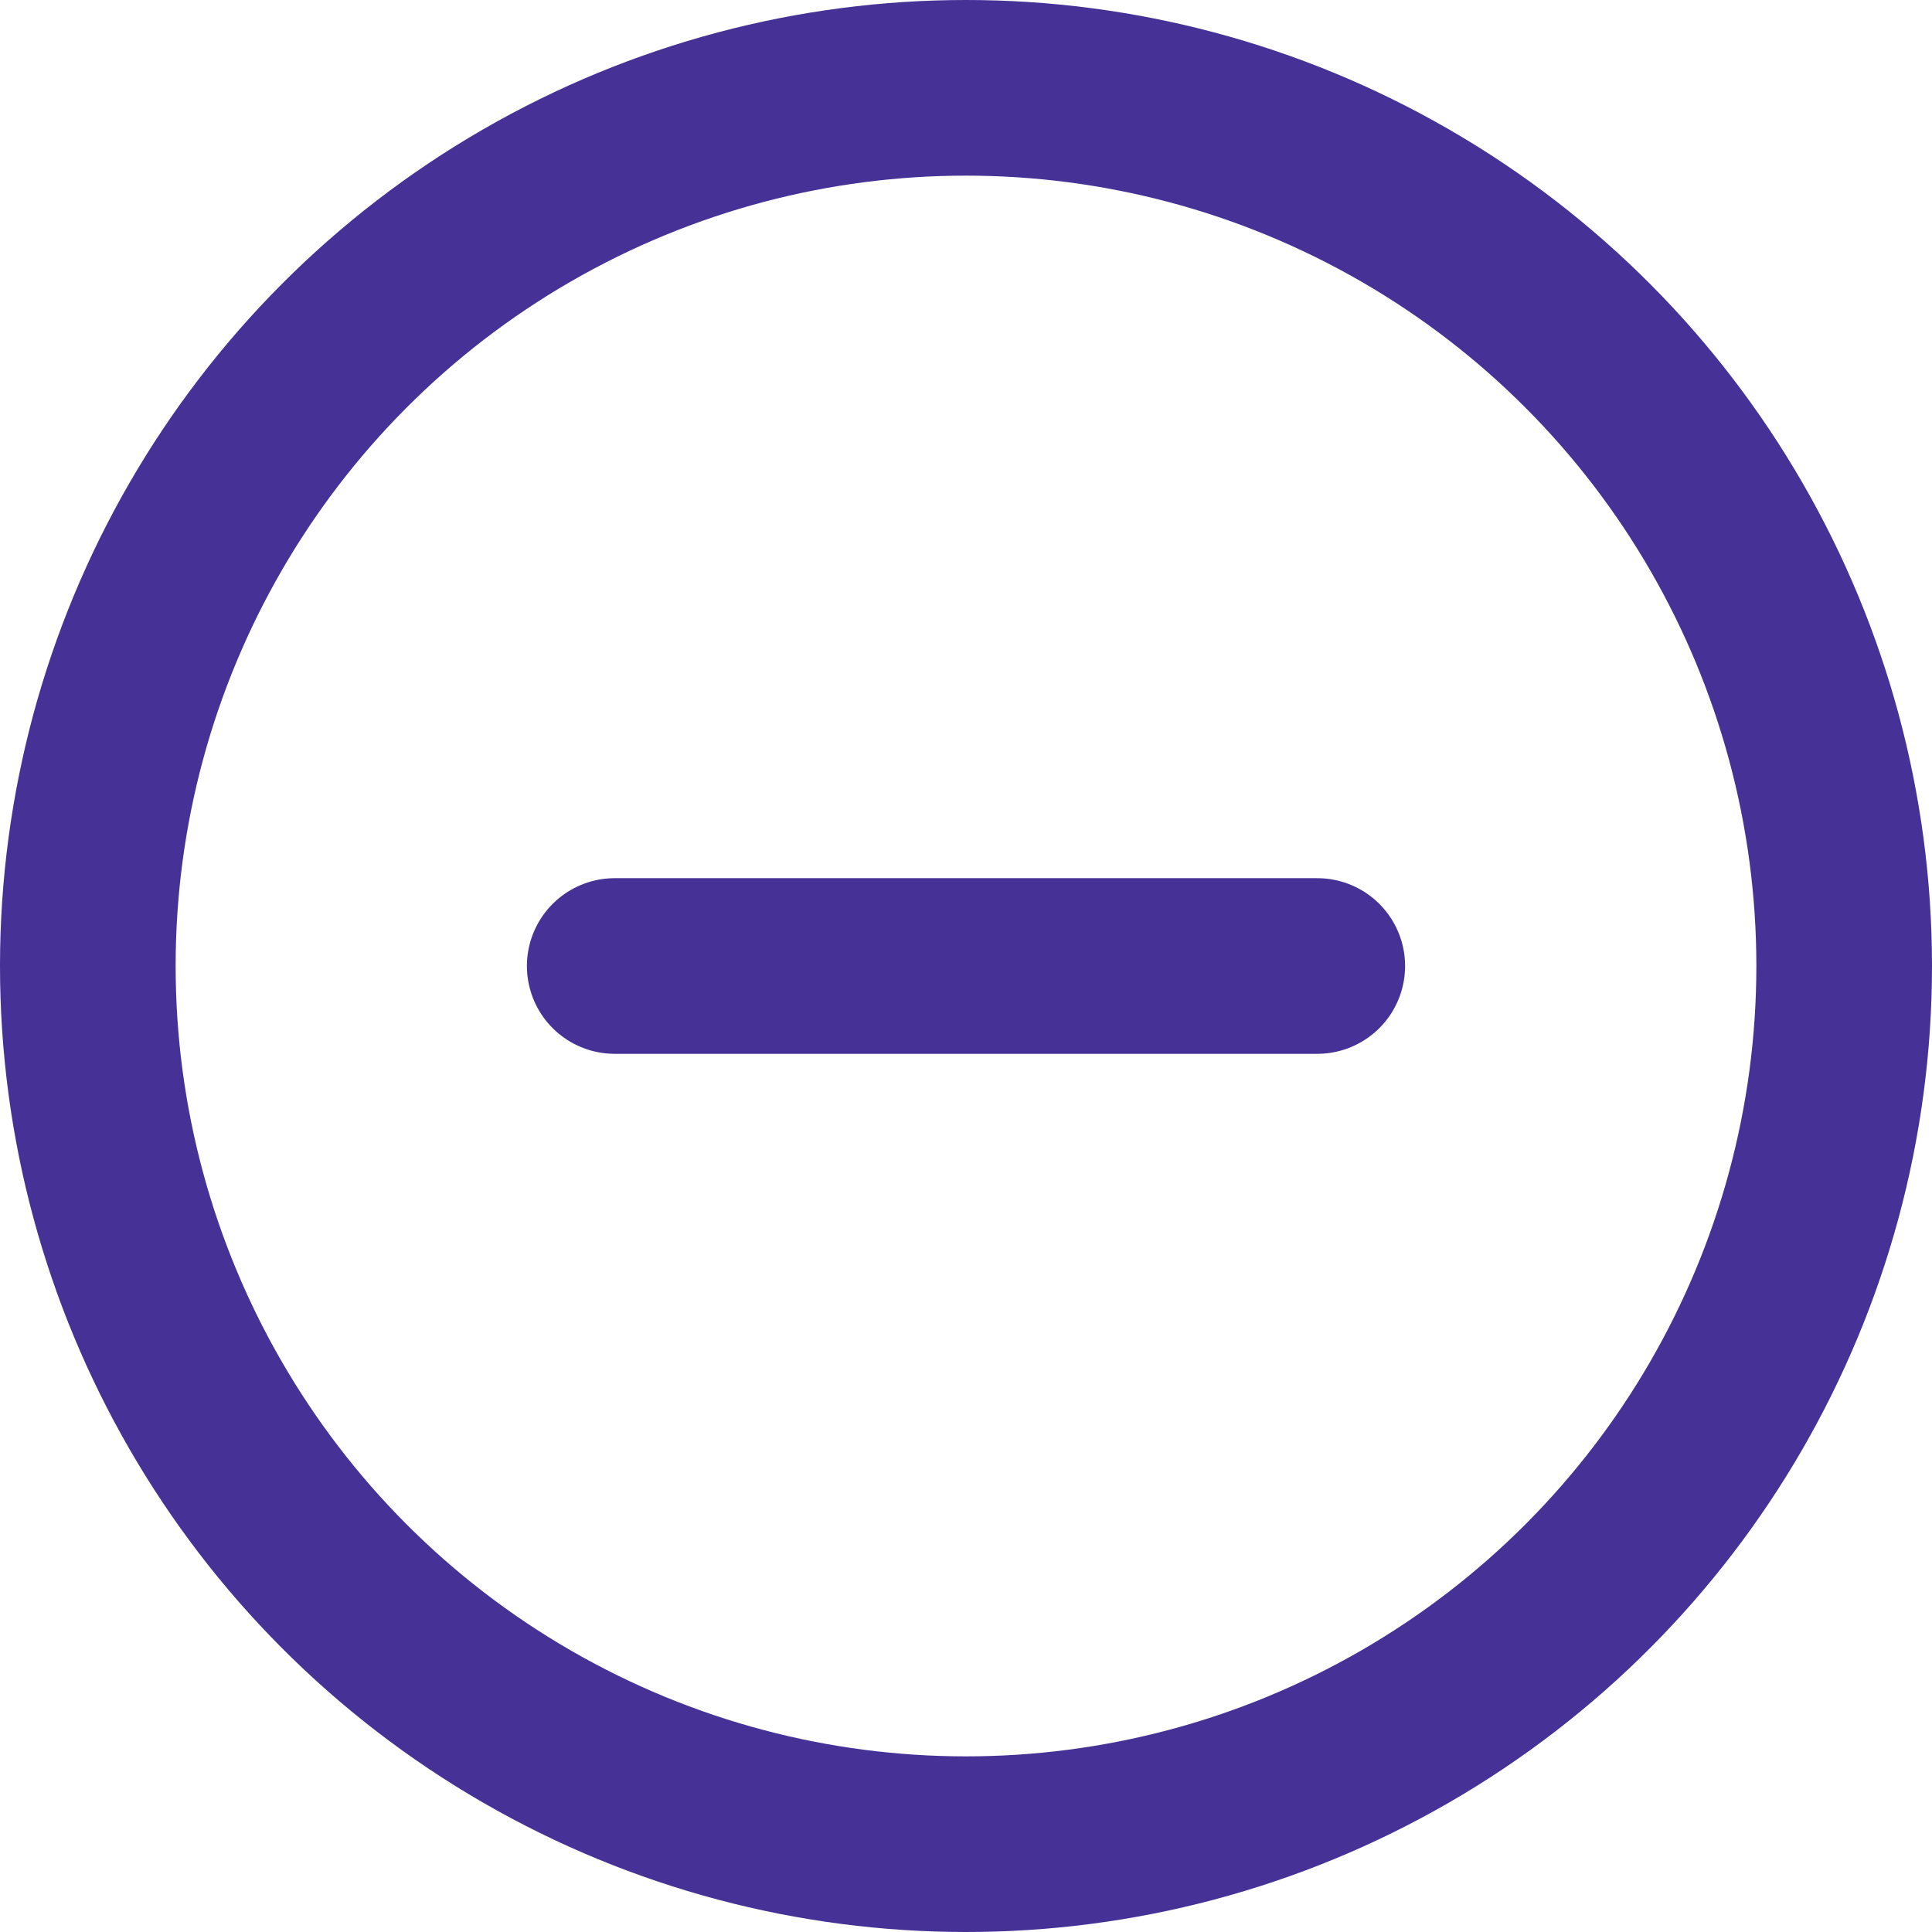 <svg width="22" height="22" viewBox="0 0 22 22" fill="none" xmlns="http://www.w3.org/2000/svg">
<circle cx="11" cy="11" r="10" stroke="#463196" stroke-width="2"/>
<line x1="7" y1="11" x2="15" y2="11" stroke="#463196" stroke-width="2" stroke-linecap="round"/>
</svg>
